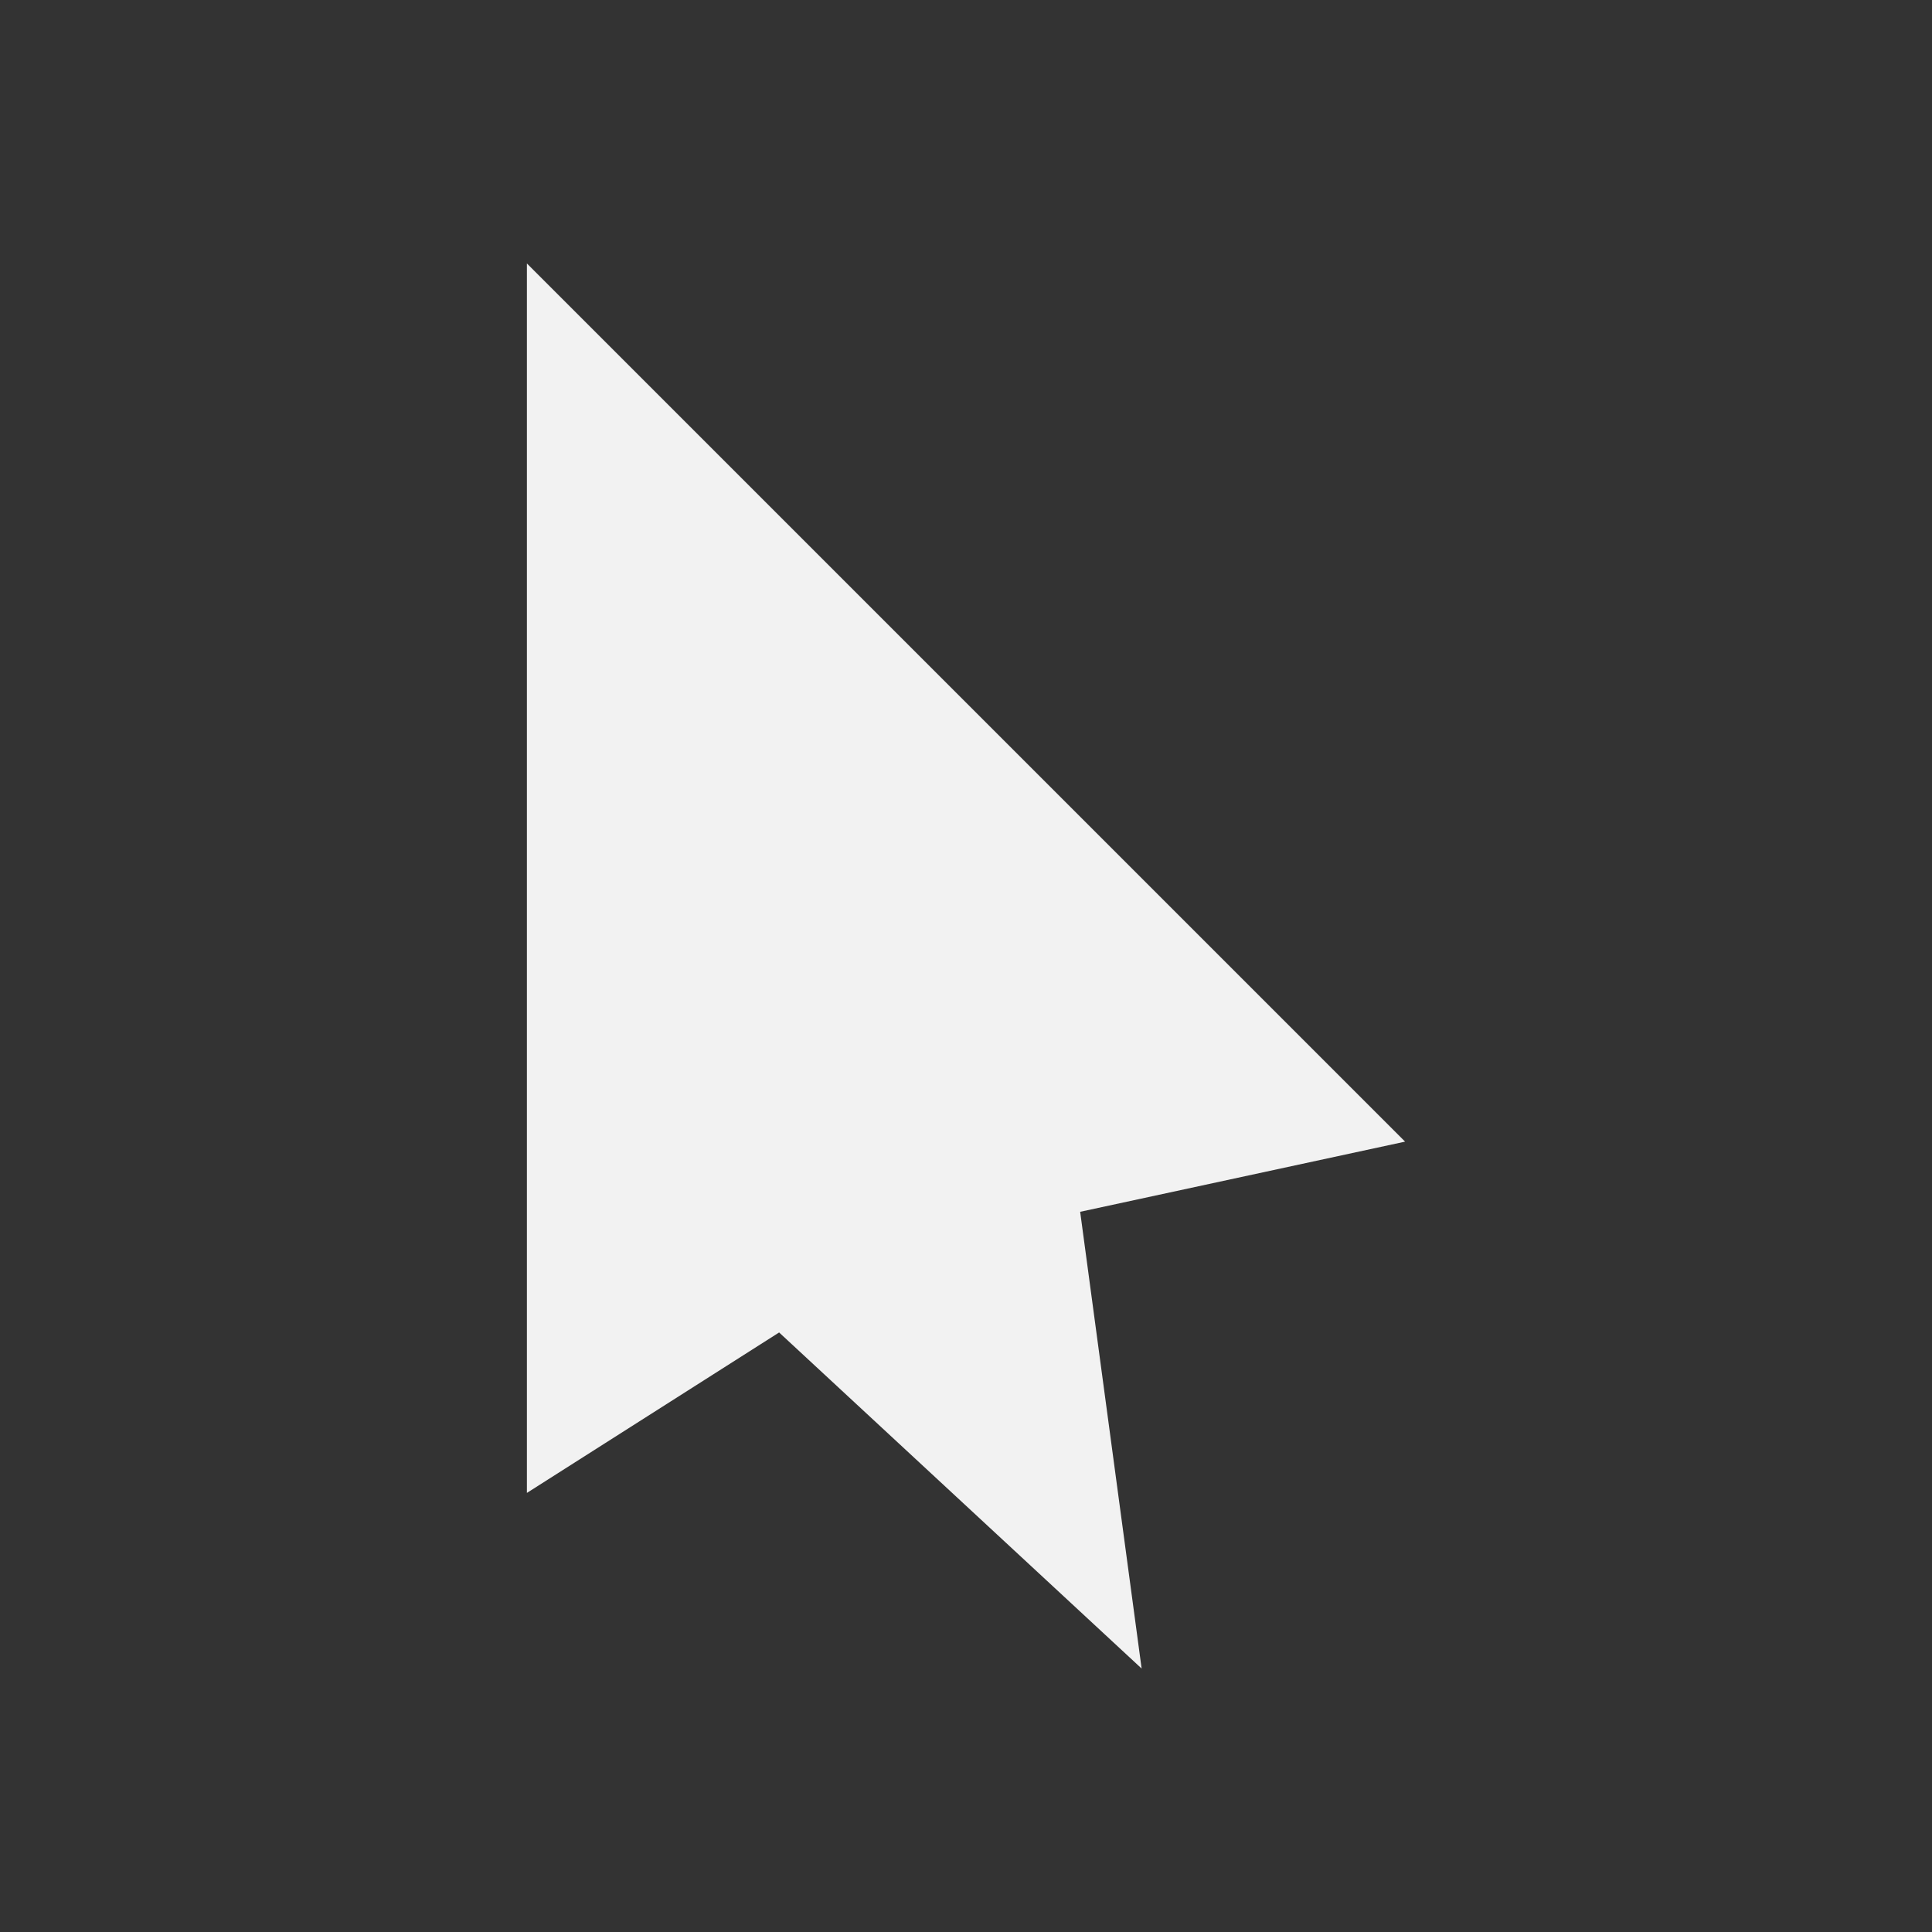 <?xml version="1.0" encoding="UTF-8" standalone="no"?>
<!-- Created with Inkscape (http://www.inkscape.org/) -->
<svg id="svg3815" xmlns:rdf="http://www.w3.org/1999/02/22-rdf-syntax-ns#" xmlns="http://www.w3.org/2000/svg" height="22" width="22" version="1.1" xmlns:cc="http://creativecommons.org/ns#" xmlns:dc="http://purl.org/dc/elements/1.1/">
 <rect width="100%" height="100%" fill="#333333" stroke="none"/>
 <g id="layer1" transform="translate(-461.71 -525.79)">
  <path id="path4147" style="fill:#f2f2f2;fill-rule:evenodd" d="m6 3v14l2.872-1.827 4.128 3.827-0.7-5.201 3.7-0.799z" transform="translate(461.71 525.79)"/>
 </g>
</svg>
